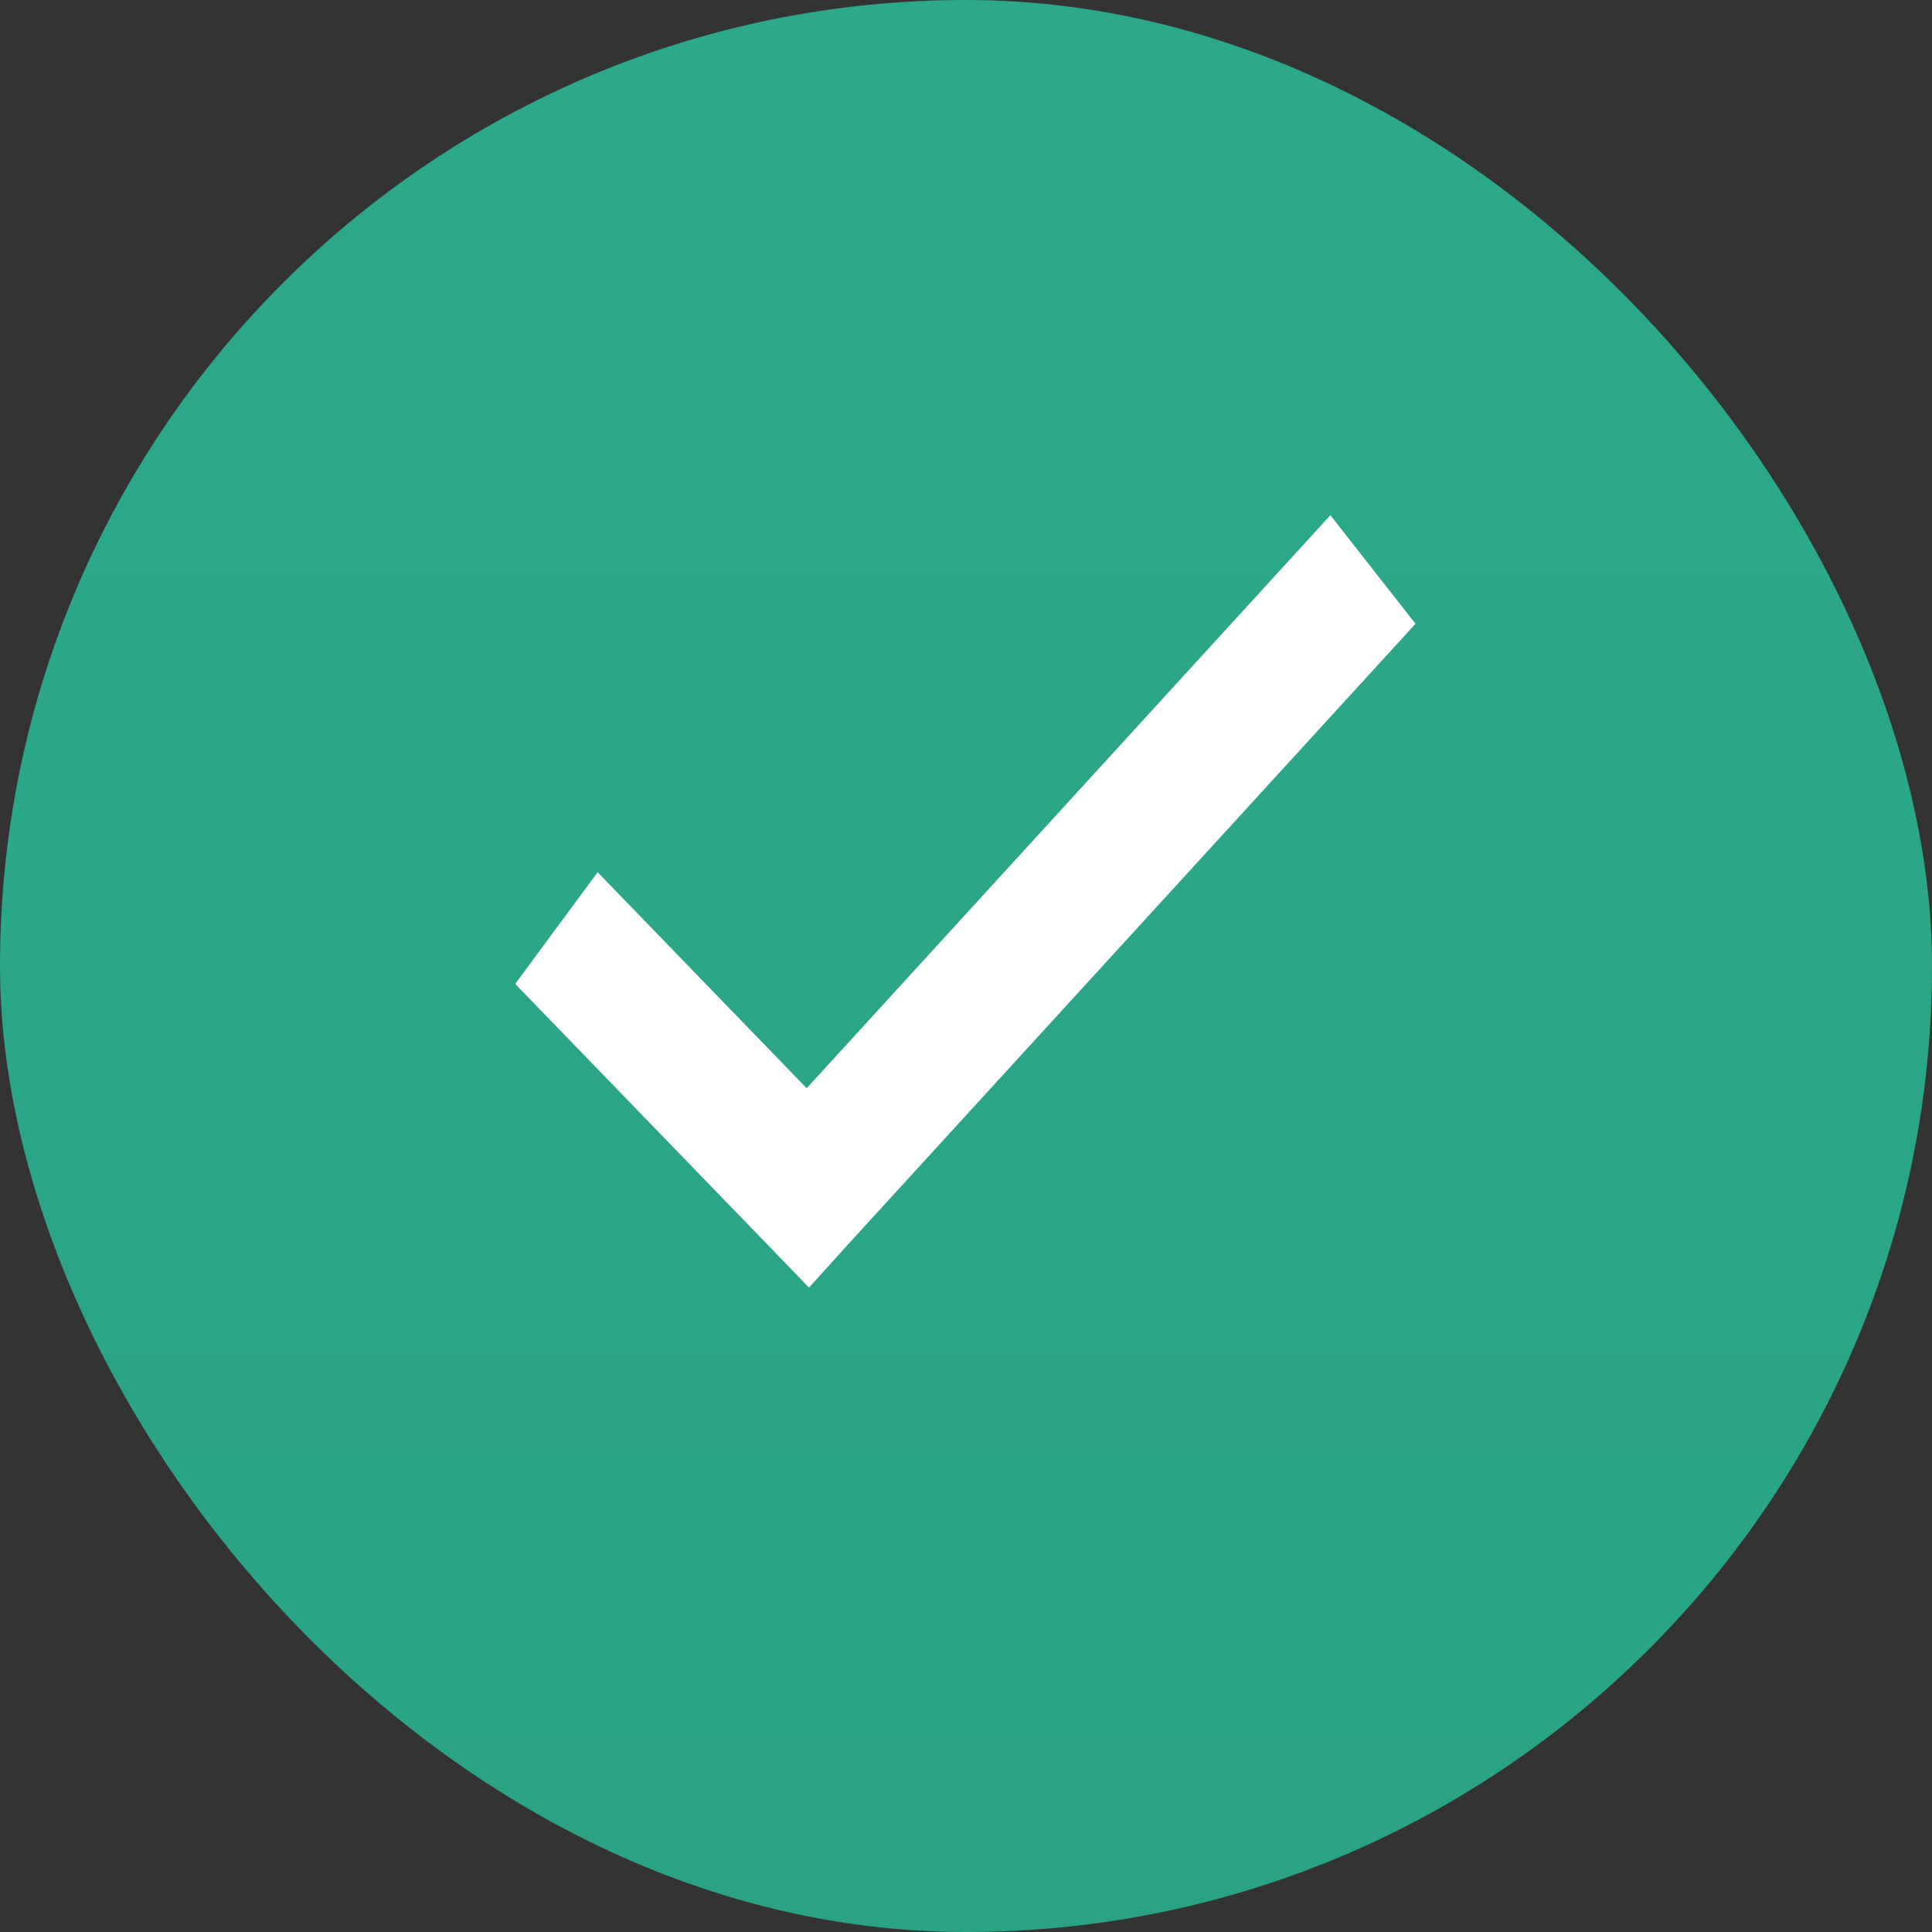 <svg width="15" height="15" viewBox="0 0 15 15" fill="none" xmlns="http://www.w3.org/2000/svg">
<rect x="0" y="0" width="15" height="15" fill="#333333" stroke="none"/>
<rect width="15" height="15" rx="7.5" fill="url(#paint0_linear_399_579)"/>
<g clip-path="url(#clip0_399_579)">
<path d="M10.329 4L6.263 8.449L4.64 6.772L4 7.639L5.951 9.655L6.281 9.997L6.601 9.643L10.99 4.843L10.329 4V4Z" fill="white"/>
</g>
<defs>
<linearGradient id="paint0_linear_399_579" x1="7.5" y1="0" x2="7.5" y2="15" gradientUnits="userSpaceOnUse">
<stop stop-color="#2CA88A"/>
<stop offset="1" stop-color="#2AA385"/>
</linearGradient>
<clipPath id="clip0_399_579">
<rect width="7" height="6" fill="white" transform="translate(4 4)"/>
</clipPath>
</defs>
</svg>
